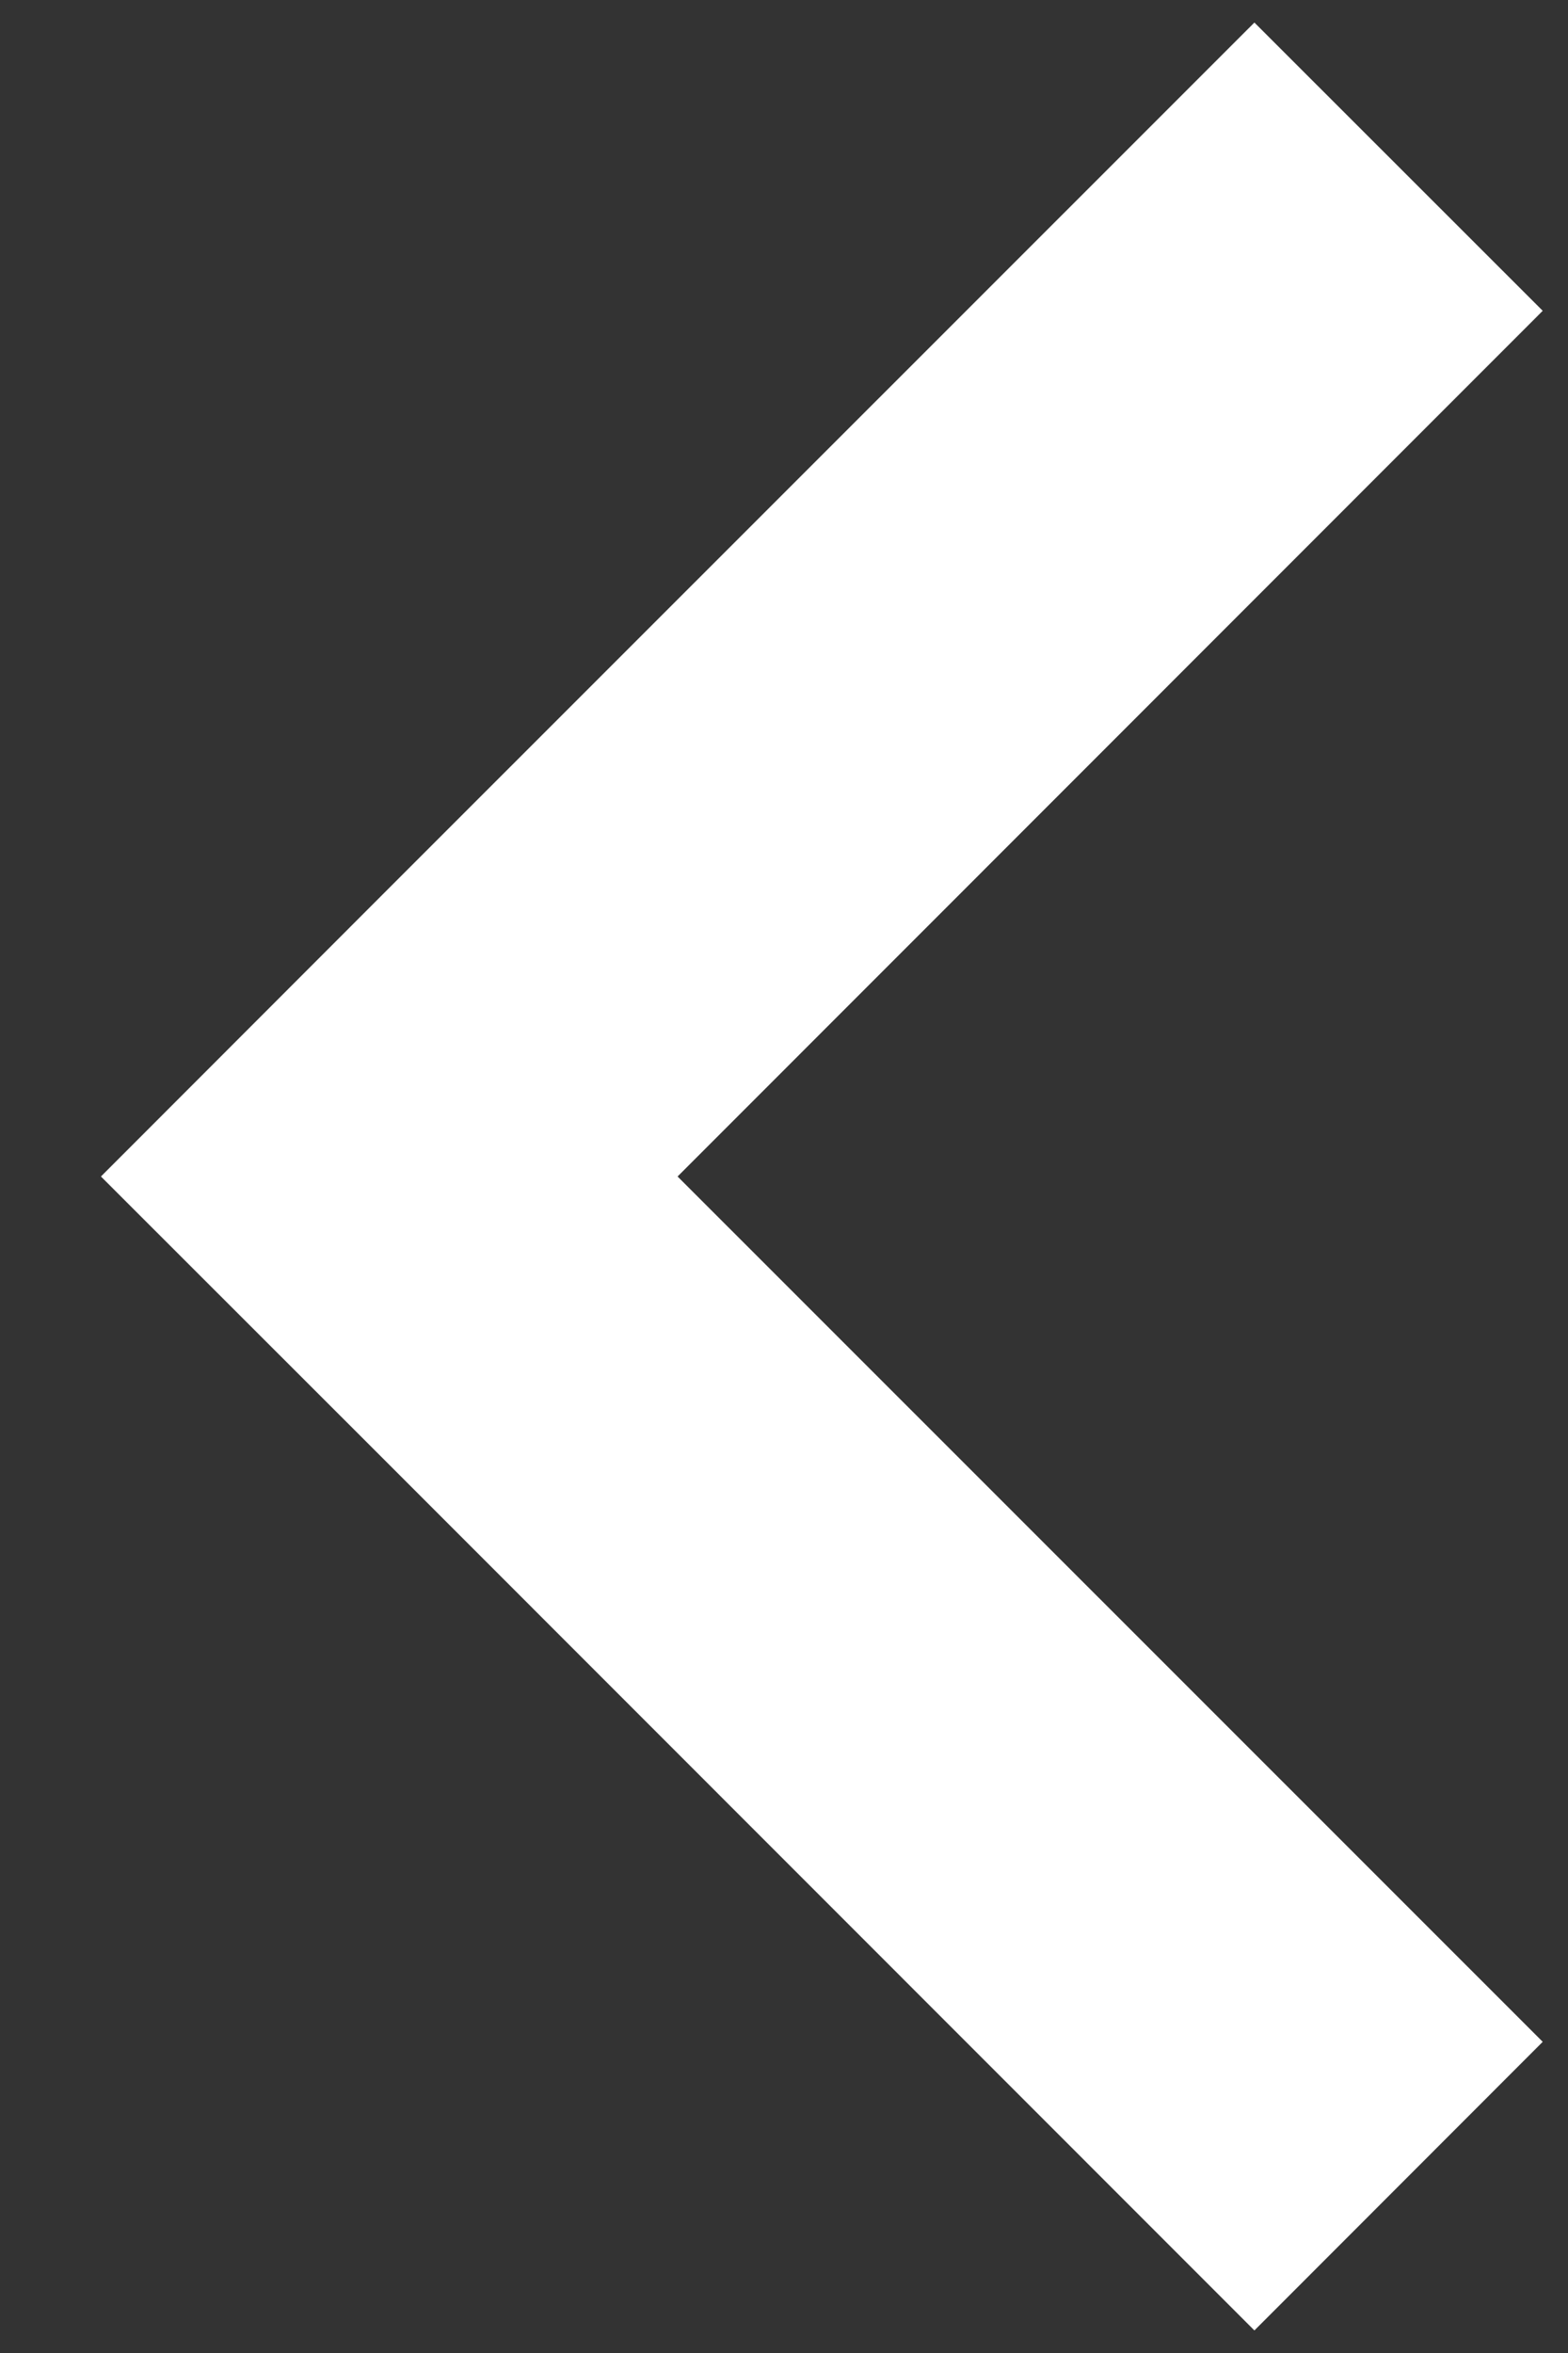 <svg xmlns="http://www.w3.org/2000/svg" width="8" height="12"><rect width="100%" height="100%" fill="#333333" stroke="none"/><path fill="#fff" d="M1.986 4.528L6.4.115l1.471 1.47L3.457 6l4.414 4.413L6.4 11.885 1.986 7.47.515 6z"/></svg>